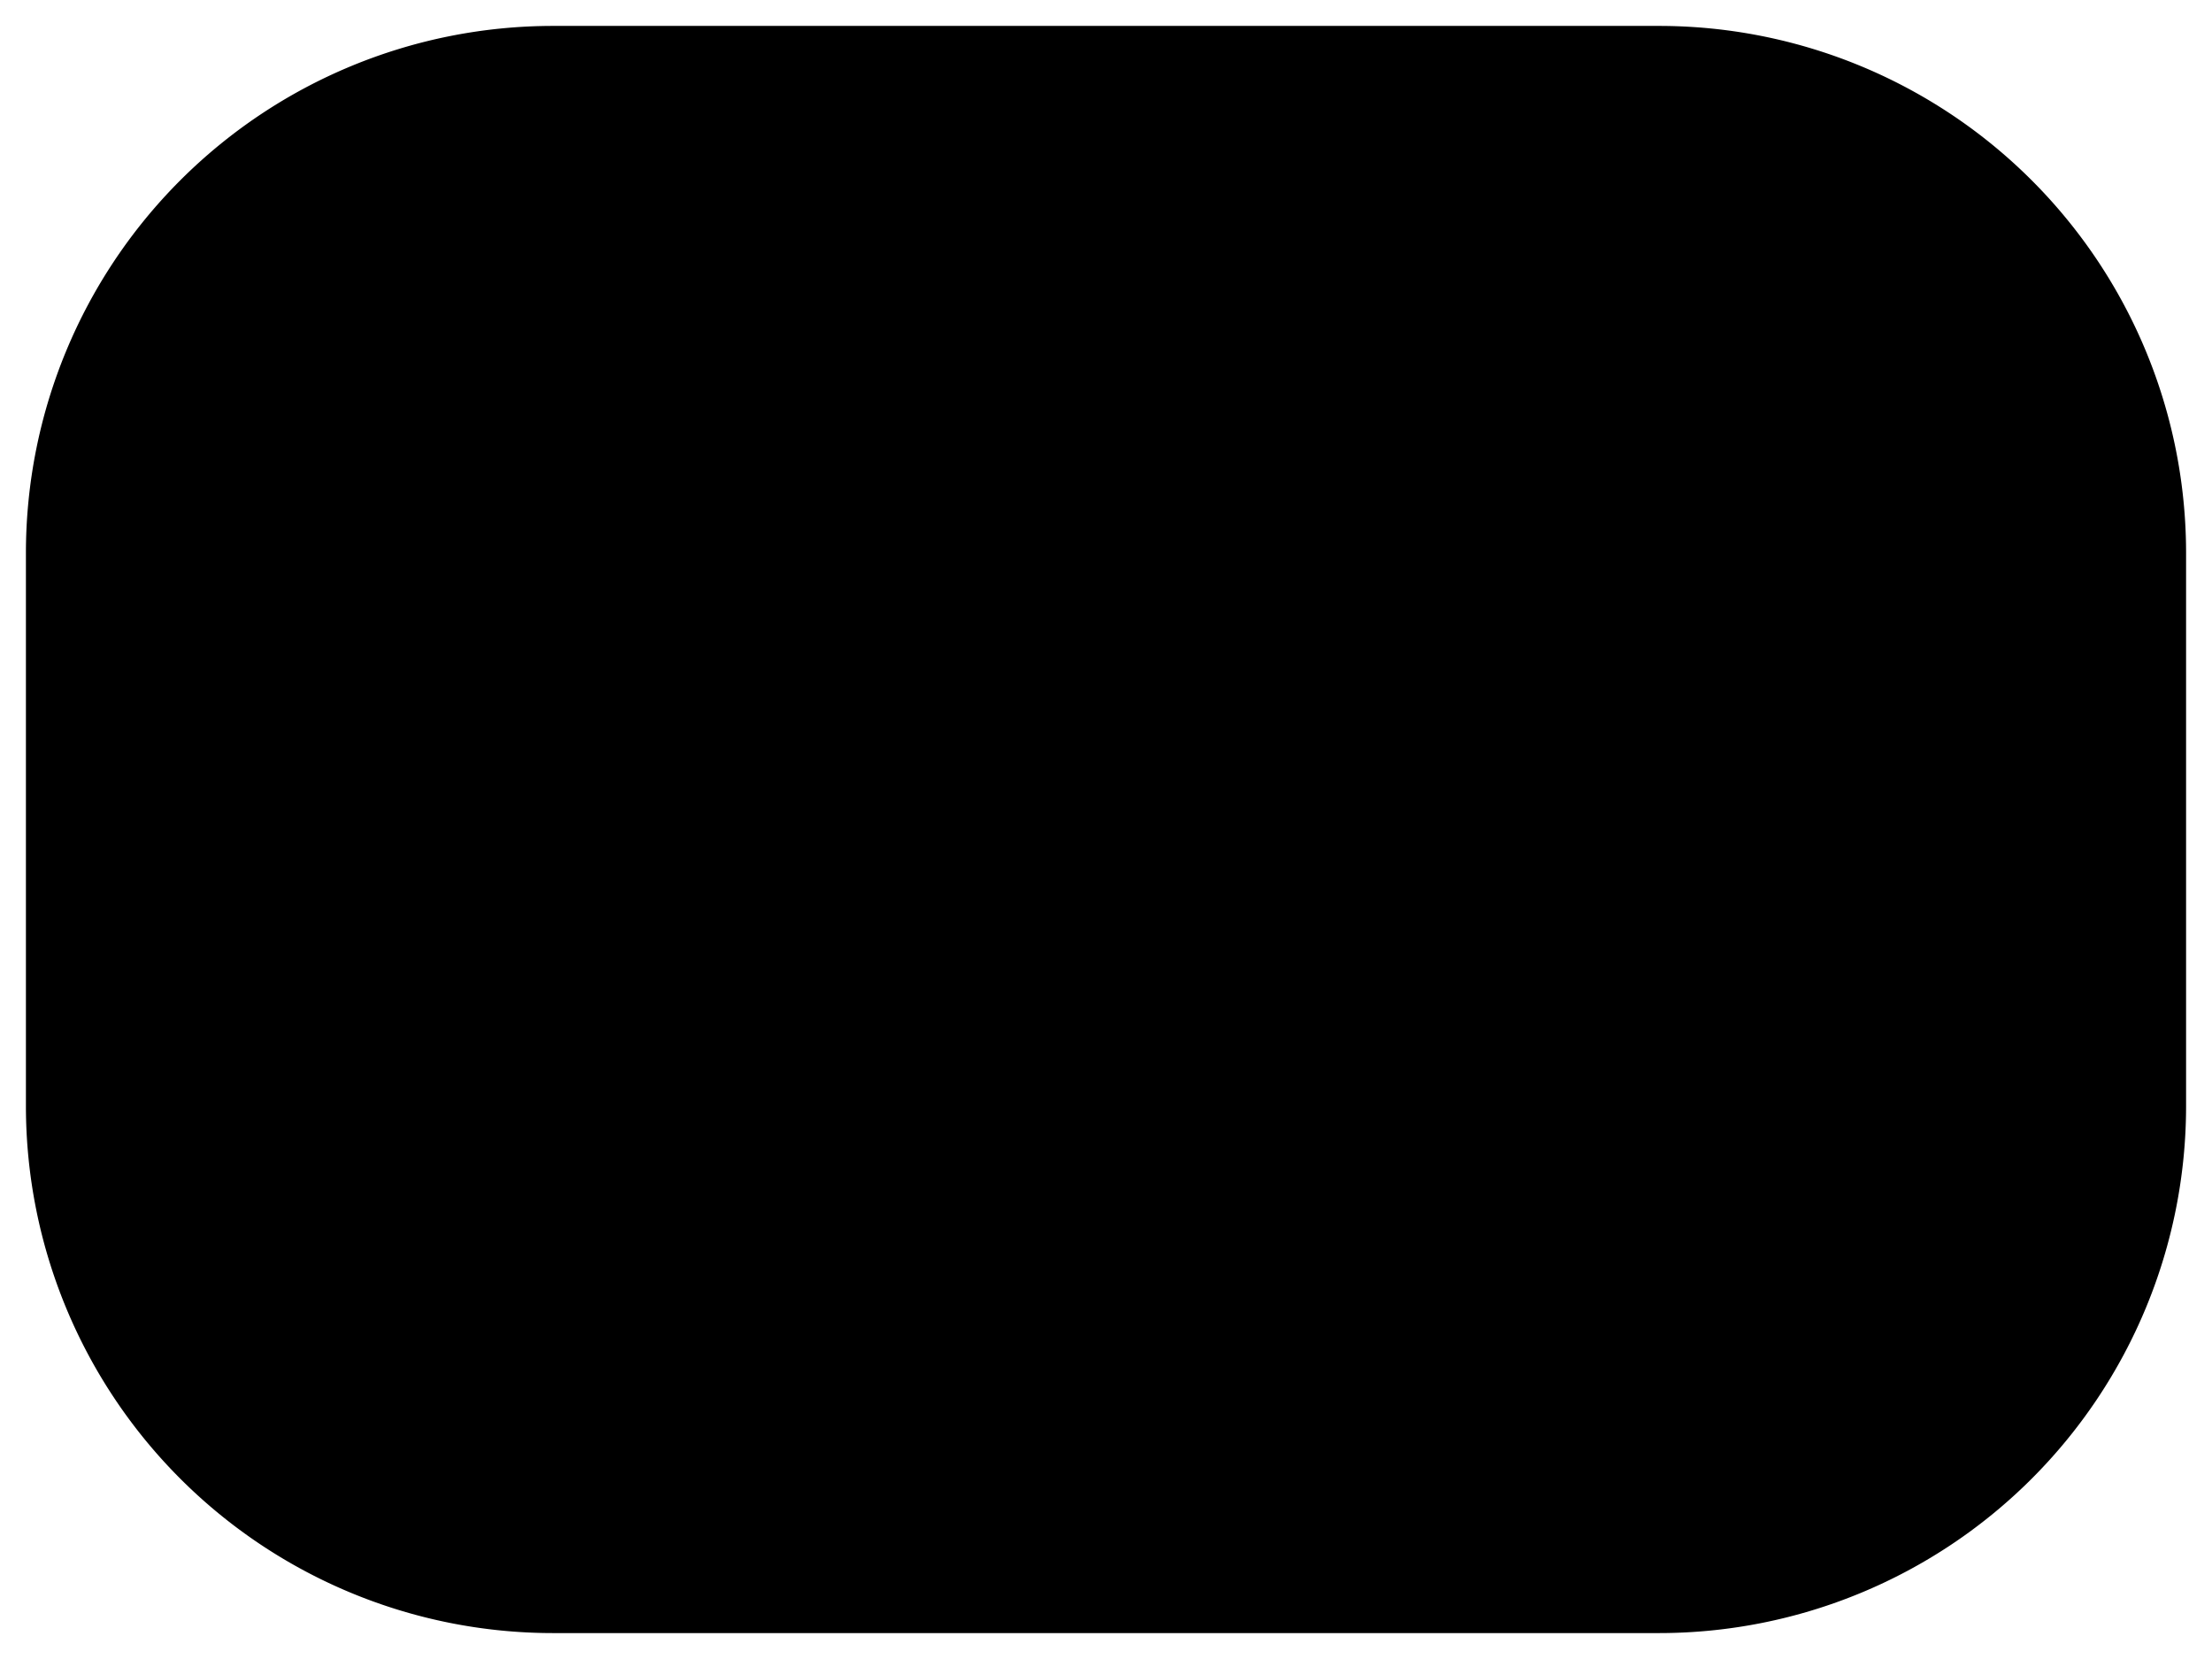 <svg width="256" height="192" xmlns="http://www.w3.org/2000/svg"><path style="fill:#000;stroke:none" d="M64 3A61 61 0 0 0 3 64v64a61 61 0 0 0 61 61h128a61 61 0 0 0 61-61V64a61 61 0 0 0-61-61H64z"/></svg>